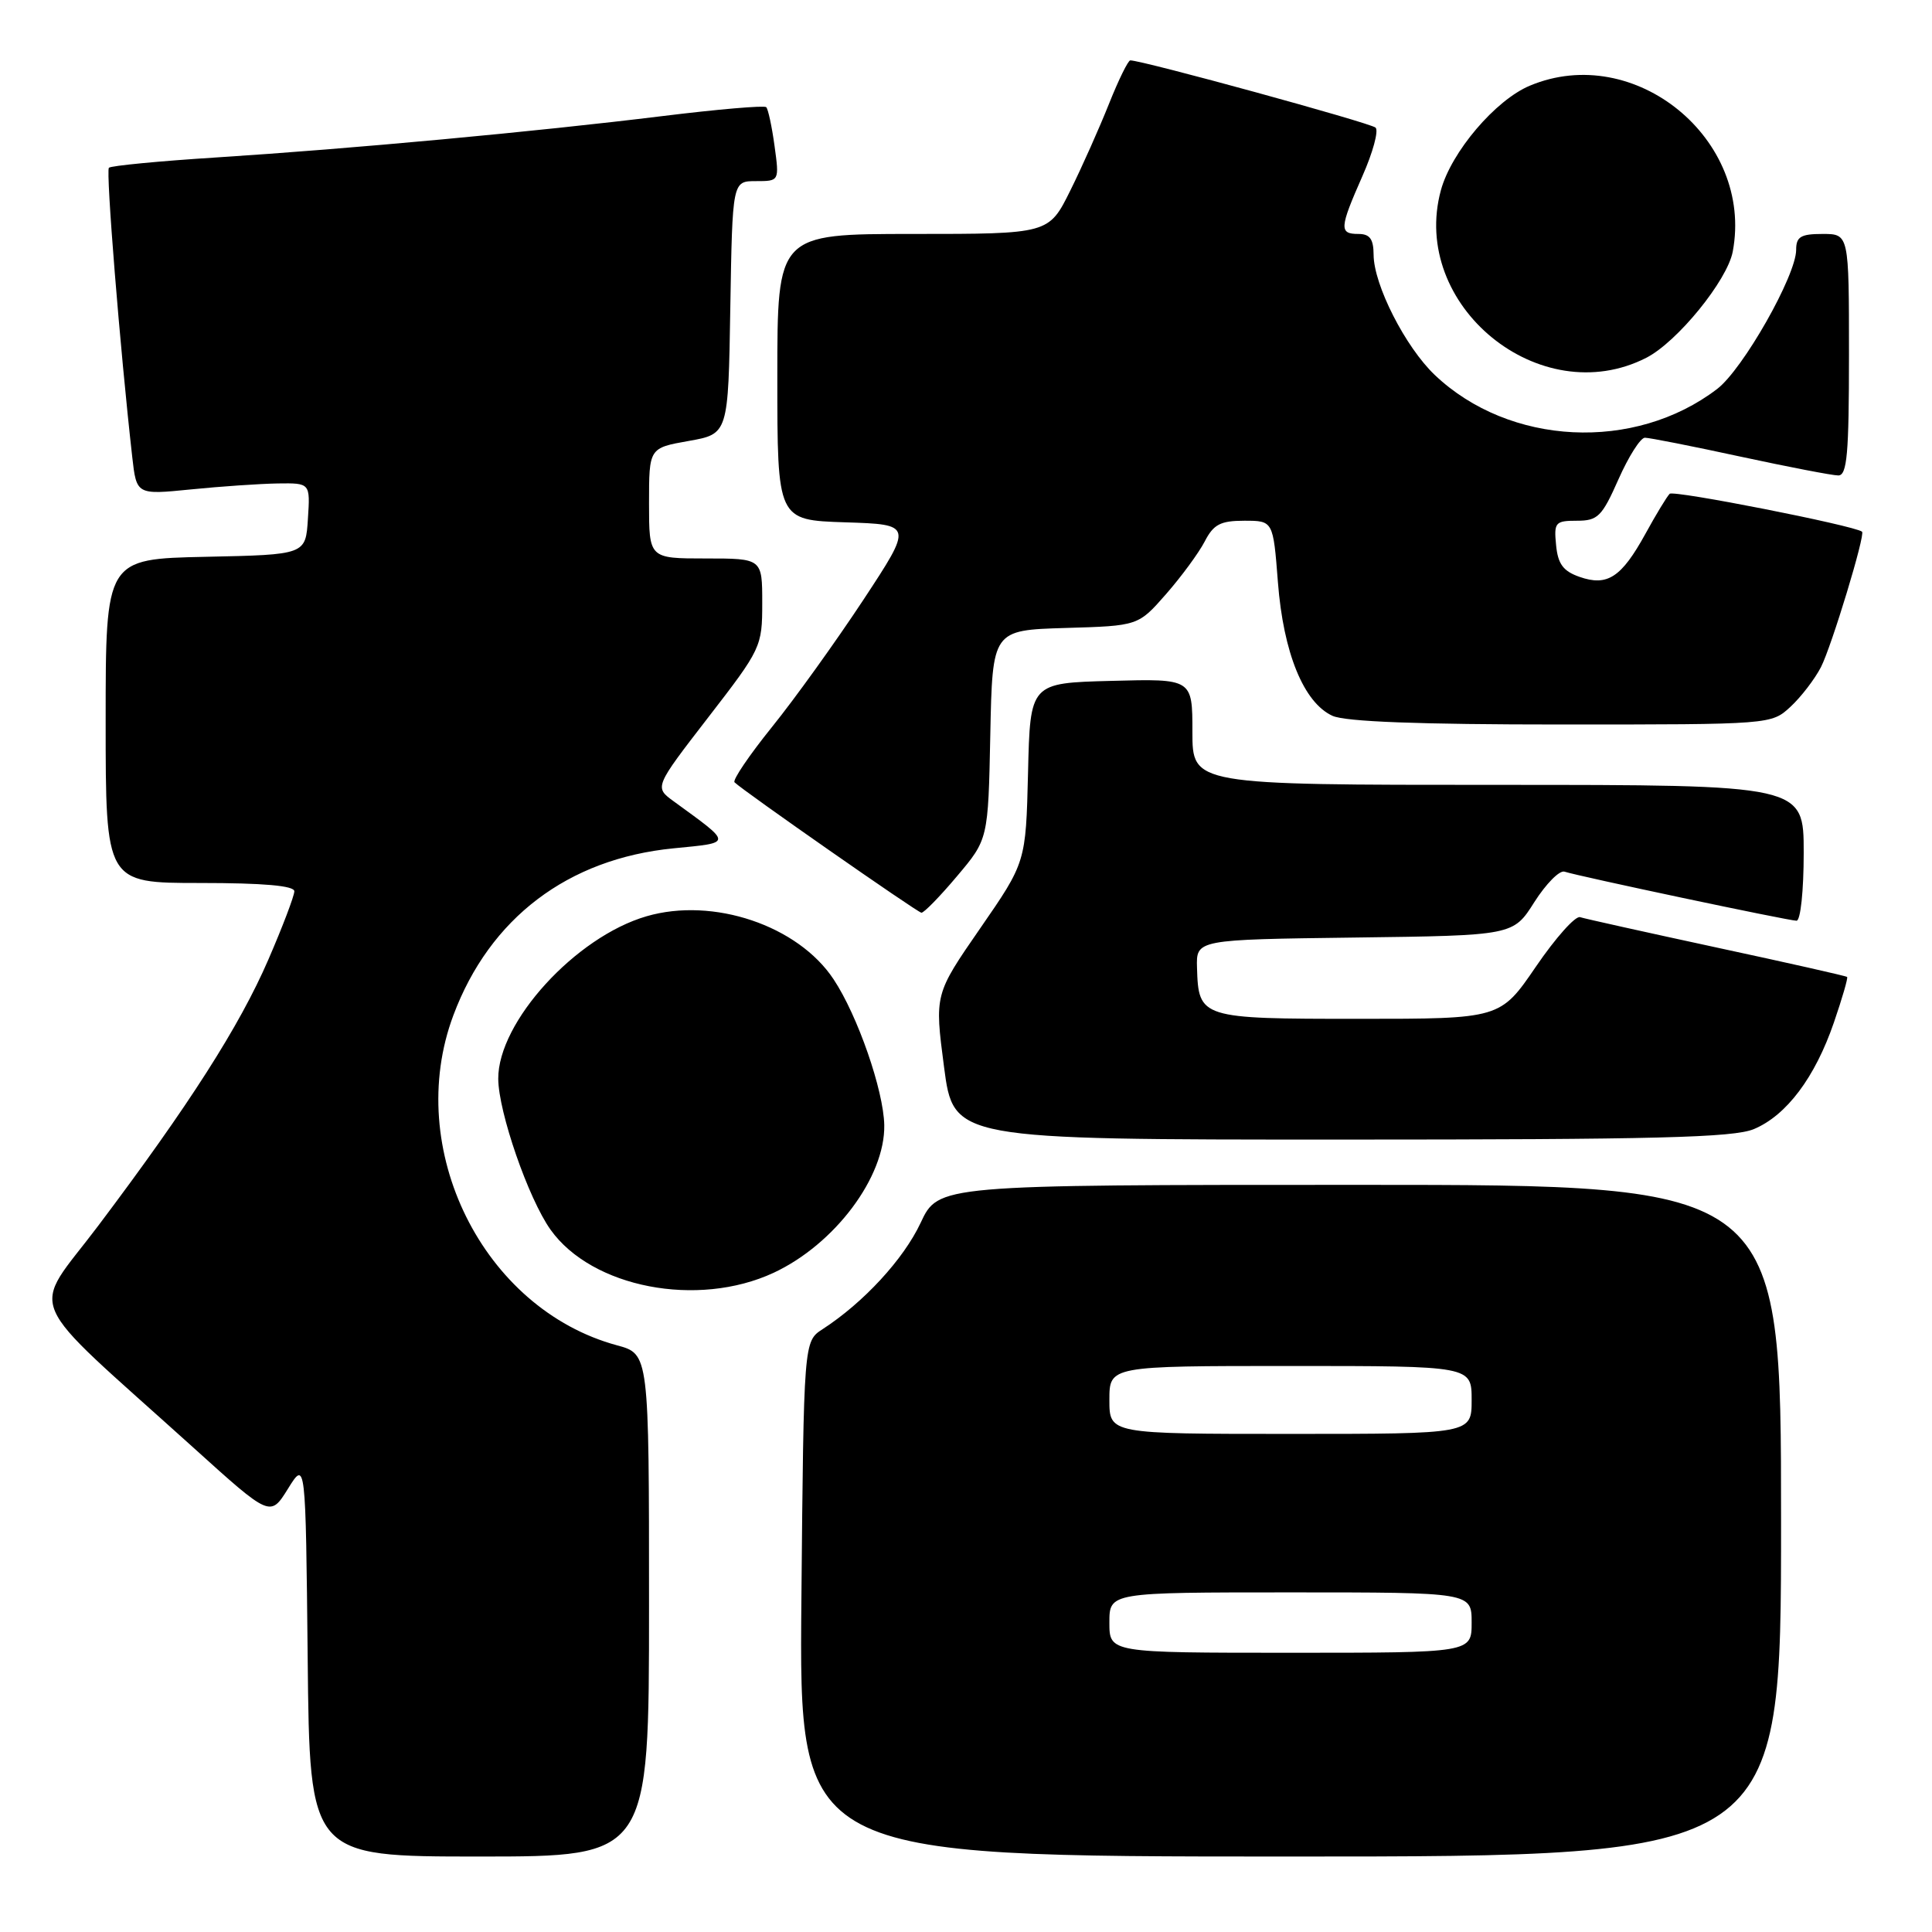 <?xml version="1.0" encoding="UTF-8" standalone="no"?>
<!DOCTYPE svg PUBLIC "-//W3C//DTD SVG 1.1//EN" "http://www.w3.org/Graphics/SVG/1.1/DTD/svg11.dtd" >
<svg xmlns="http://www.w3.org/2000/svg" xmlns:xlink="http://www.w3.org/1999/xlink" version="1.1" viewBox="0 0 256 256">
 <g >
 <path fill="currentColor"
d=" M 86.00 212.71 C 86.00 179.41 86.00 179.41 81.75 178.26 C 63.99 173.45 53.46 152.21 60.07 134.54 C 64.89 121.65 75.25 113.79 89.23 112.41 C 97.13 111.63 97.12 111.90 89.27 106.18 C 86.70 104.31 86.70 104.31 93.85 95.05 C 100.86 85.98 101.00 85.69 101.00 79.90 C 101.00 74.00 101.00 74.00 93.50 74.00 C 86.00 74.00 86.00 74.00 86.00 66.68 C 86.00 59.36 86.00 59.36 91.25 58.43 C 96.50 57.50 96.50 57.50 96.77 40.75 C 97.05 24.00 97.05 24.00 100.16 24.00 C 103.27 24.00 103.27 24.00 102.63 19.33 C 102.28 16.76 101.78 14.45 101.53 14.20 C 101.28 13.95 95.09 14.48 87.79 15.38 C 70.97 17.45 46.48 19.72 28.71 20.86 C 21.13 21.34 14.70 21.96 14.43 22.23 C 14.01 22.66 15.89 46.07 17.52 60.53 C 18.09 65.57 18.09 65.57 25.30 64.85 C 29.26 64.45 34.44 64.10 36.80 64.06 C 41.11 64.00 41.11 64.00 40.80 68.75 C 40.50 73.50 40.50 73.50 27.25 73.78 C 14.00 74.06 14.00 74.06 14.00 95.53 C 14.00 117.00 14.00 117.00 26.50 117.00 C 34.92 117.00 39.00 117.36 39.00 118.10 C 39.00 118.70 37.45 122.79 35.55 127.17 C 31.73 135.99 25.04 146.45 13.03 162.40 C 4.02 174.37 2.58 171.02 25.66 191.85 C 35.82 201.03 35.82 201.03 38.16 197.26 C 40.50 193.50 40.50 193.50 40.77 219.75 C 41.03 246.00 41.03 246.00 63.52 246.00 C 86.00 246.00 86.00 246.00 86.00 212.71 Z  M 236.00 201.50 C 236.00 157.00 236.00 157.00 180.17 157.00 C 124.34 157.00 124.34 157.00 121.98 162.05 C 119.72 166.86 114.43 172.60 109.00 176.12 C 106.50 177.74 106.50 177.74 106.19 211.87 C 105.88 246.00 105.88 246.00 170.94 246.00 C 236.00 246.00 236.00 246.00 236.00 201.50 Z  M 102.51 168.65 C 110.61 164.87 117.29 155.96 117.17 149.08 C 117.08 144.48 113.64 134.56 110.46 129.77 C 105.74 122.63 94.50 118.84 85.67 121.41 C 76.27 124.14 65.98 135.42 66.02 142.95 C 66.05 147.37 70.01 158.81 72.95 162.94 C 78.43 170.63 92.44 173.33 102.51 168.65 Z  M 232.40 149.61 C 236.72 147.80 240.50 142.77 243.00 135.49 C 244.10 132.29 244.89 129.57 244.75 129.45 C 244.61 129.32 236.85 127.57 227.50 125.56 C 218.15 123.54 209.99 121.73 209.37 121.53 C 208.75 121.32 206.12 124.27 203.52 128.08 C 198.79 135.00 198.79 135.00 180.02 135.00 C 159.06 135.00 158.81 134.92 158.61 128.23 C 158.50 124.50 158.50 124.50 179.51 124.23 C 200.51 123.96 200.51 123.96 203.31 119.53 C 204.86 117.10 206.65 115.28 207.31 115.50 C 209.20 116.12 236.99 122.00 238.05 122.00 C 238.58 122.00 239.00 118.04 239.00 113.00 C 239.00 104.00 239.00 104.00 198.50 104.00 C 158.00 104.00 158.00 104.00 158.00 96.97 C 158.00 89.93 158.00 89.93 147.25 90.22 C 136.50 90.50 136.50 90.50 136.22 102.38 C 135.93 114.26 135.93 114.26 129.88 123.01 C 123.83 131.76 123.83 131.76 125.09 141.38 C 126.35 151.00 126.35 151.00 177.70 151.00 C 219.36 151.00 229.69 150.74 232.40 149.61 Z  M 126.81 116.10 C 130.94 111.21 130.94 111.21 131.22 97.35 C 131.50 83.50 131.50 83.50 141.16 83.21 C 150.82 82.93 150.82 82.93 154.51 78.72 C 156.54 76.40 158.84 73.27 159.63 71.75 C 160.80 69.48 161.71 69.00 164.88 69.00 C 168.70 69.00 168.70 69.00 169.33 77.14 C 170.05 86.50 172.75 93.11 176.56 94.85 C 178.28 95.63 188.02 96.00 206.90 96.00 C 234.71 96.00 234.71 96.00 237.26 93.64 C 238.66 92.34 240.47 89.98 241.29 88.39 C 242.70 85.62 247.20 70.81 246.73 70.45 C 245.66 69.63 221.75 64.92 221.24 65.43 C 220.87 65.80 219.43 68.17 218.04 70.71 C 214.85 76.51 212.99 77.73 209.30 76.44 C 207.13 75.68 206.43 74.74 206.19 72.23 C 205.89 69.22 206.08 69.00 208.95 69.00 C 211.72 69.00 212.27 68.45 214.46 63.50 C 215.80 60.48 217.37 58.00 217.96 58.00 C 218.55 58.00 224.24 59.12 230.60 60.50 C 236.96 61.87 242.80 63.00 243.58 63.00 C 244.75 63.00 245.00 60.15 245.00 47.00 C 245.00 31.00 245.00 31.00 241.50 31.00 C 238.61 31.00 238.00 31.37 238.00 33.10 C 238.00 36.51 230.94 48.94 227.53 51.54 C 216.58 59.90 200.02 59.08 190.13 49.70 C 186.23 46.00 182.02 37.74 182.01 33.75 C 182.00 31.67 181.51 31.00 180.00 31.00 C 177.43 31.00 177.48 30.24 180.52 23.35 C 181.91 20.21 182.70 17.32 182.27 16.91 C 181.62 16.29 151.38 8.00 149.77 8.00 C 149.48 8.00 148.21 10.59 146.95 13.75 C 145.69 16.91 143.39 22.09 141.82 25.25 C 138.97 31.00 138.97 31.00 120.99 31.00 C 103.00 31.00 103.00 31.00 103.00 49.96 C 103.00 68.92 103.00 68.92 111.99 69.21 C 120.97 69.50 120.97 69.50 114.39 79.50 C 110.76 85.00 105.33 92.57 102.30 96.32 C 99.28 100.07 97.04 103.37 97.33 103.66 C 98.44 104.77 121.53 120.88 122.09 120.94 C 122.42 120.97 124.54 118.80 126.81 116.10 Z  M 218.14 47.41 C 222.24 45.32 228.88 37.16 229.60 33.33 C 232.39 18.45 216.60 5.54 202.72 11.35 C 198.16 13.25 192.32 20.12 190.93 25.19 C 186.76 40.46 204.07 54.60 218.14 47.41 Z  M 147.00 215.00 C 147.00 211.00 147.00 211.00 171.00 211.00 C 195.00 211.00 195.00 211.00 195.00 215.00 C 195.00 219.00 195.00 219.00 171.00 219.00 C 147.00 219.00 147.00 219.00 147.00 215.00 Z  M 147.00 185.50 C 147.00 181.00 147.00 181.00 171.00 181.00 C 195.00 181.00 195.00 181.00 195.00 185.50 C 195.00 190.00 195.00 190.00 171.00 190.00 C 147.00 190.00 147.00 190.00 147.00 185.50 Z "/>
</g>
</svg>